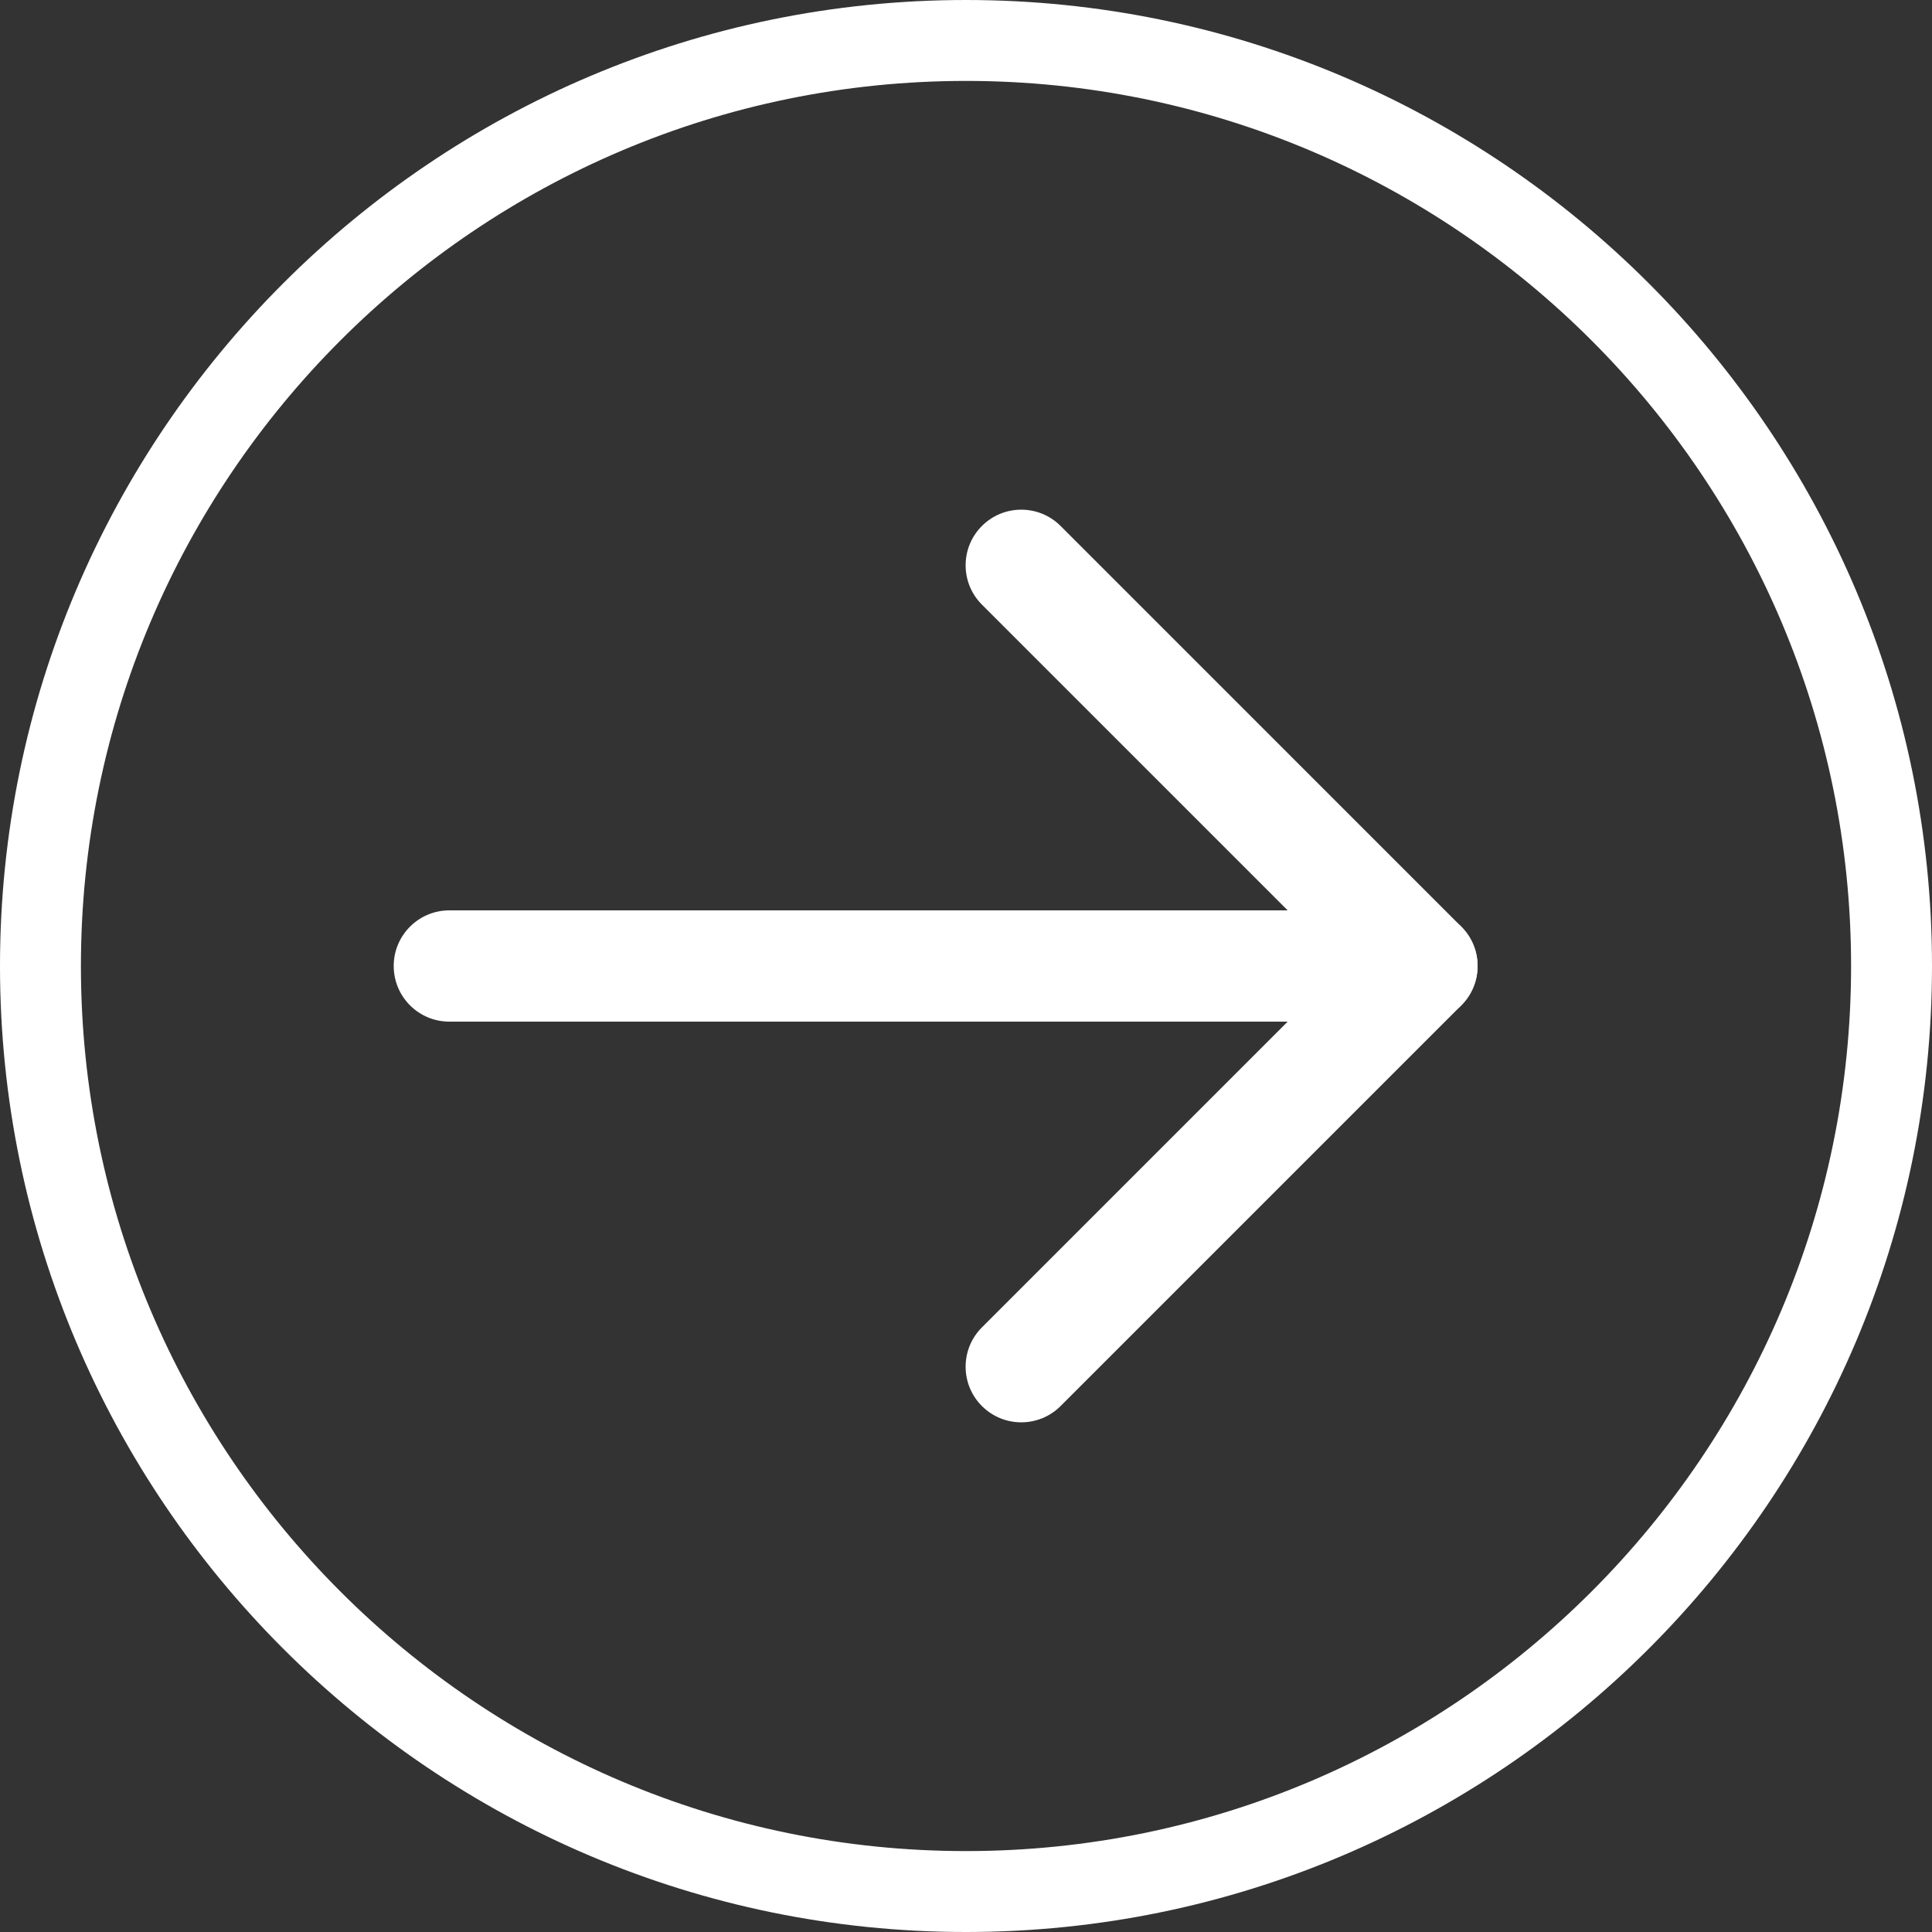 <?xml version="1.0" encoding="utf-8"?>
<!-- Generator: Adobe Illustrator 16.0.0, SVG Export Plug-In . SVG Version: 6.00 Build 0)  -->
<!DOCTYPE svg PUBLIC "-//W3C//DTD SVG 1.1//EN" "http://www.w3.org/Graphics/SVG/1.1/DTD/svg11.dtd">
<svg version="1.1" id="Layer_1" xmlns="http://www.w3.org/2000/svg" xmlns:xlink="http://www.w3.org/1999/xlink" x="0px" y="0px"
	 width="191px" height="191px" viewBox="0 0 191 191" enable-background="new 0 0 191 191" xml:space="preserve">
<rect x="0" y="0" width="191" height="191" fill="#333333" stroke="none"/>
<g>
	<g>
		<g>
			<path fill="#FFFFFF" d="M140.578,101H44.422c-3.038,0-5.5-2.463-5.5-5.5c0-3.038,2.462-5.5,5.5-5.5h96.156
				c3.037,0,5.5,2.462,5.5,5.5C146.078,98.538,143.615,101,140.578,101z"/>
		</g>
		<g>
			<path fill="#FFFFFF" d="M100.963,140.614c-1.408,0-2.814-0.537-3.89-1.611c-2.147-2.146-2.147-5.629,0.001-7.777L132.8,95.5
				L97.074,59.775c-2.148-2.148-2.148-5.63,0-7.778c2.146-2.147,5.631-2.147,7.777,0l39.614,39.615
				c1.032,1.032,1.611,2.431,1.611,3.889c0,1.458-0.579,2.858-1.611,3.889l-39.614,39.614
				C103.777,140.077,102.37,140.614,100.963,140.614z"/>
		</g>
	</g>
	<g>
		<path fill="#FFFFFF" d="M95.5,191C42.841,191,0,148.159,0,95.501C0,42.841,42.841,0,95.5,0S191,42.841,191,95.5
			C191,148.159,148.159,191,95.5,191z M95.5,8C47.252,8,8,47.252,8,95.5C8,143.749,47.252,183,95.5,183S183,143.747,183,95.5
			C183,47.252,143.748,8,95.5,8z"/>
	</g>
</g>
</svg>
